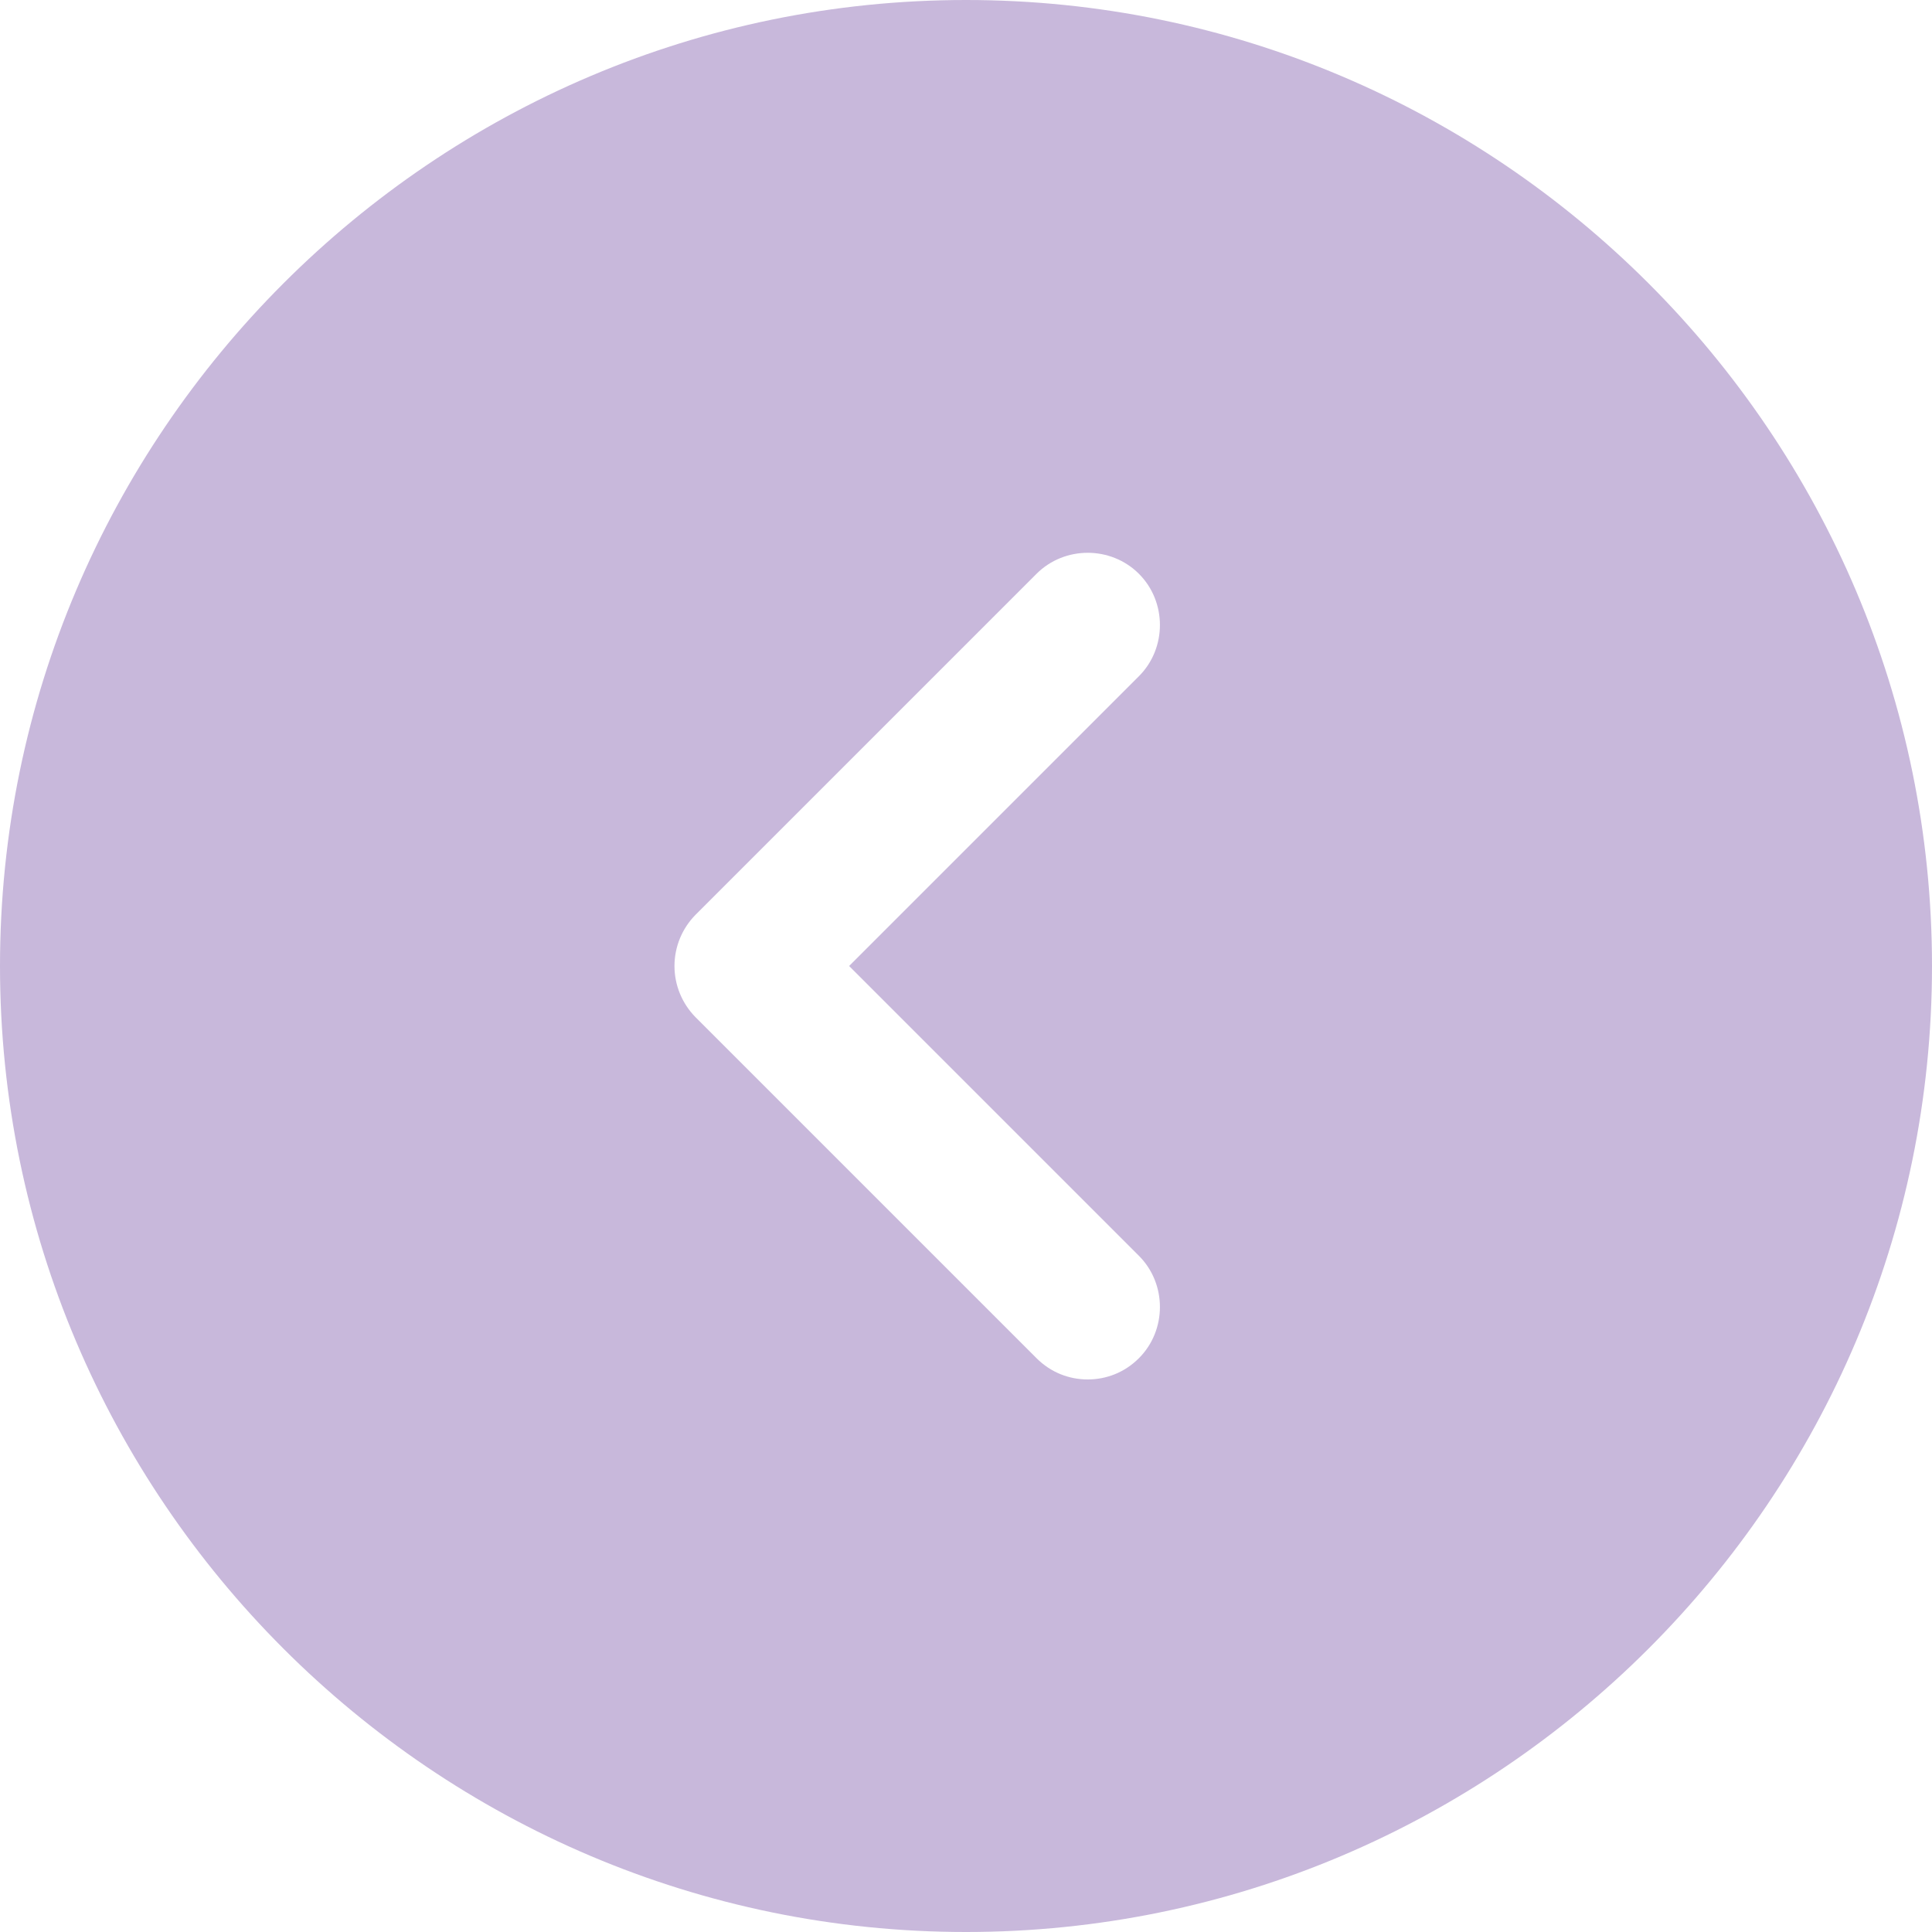 <svg width="28" height="28" viewBox="0 0 28 28" fill="none" xmlns="http://www.w3.org/2000/svg">
<path d="M14 0C6.286 0 0 6.286 0 14C0 21.714 6.286 28 14 28C21.714 28 28 21.714 28 14C28 6.286 21.714 0 14 0ZM16.506 18.2C16.912 18.606 16.912 19.278 16.506 19.684C16.296 19.894 16.03 19.992 15.764 19.992C15.498 19.992 15.232 19.894 15.022 19.684L10.08 14.742C9.885 14.544 9.775 14.278 9.775 14C9.775 13.722 9.885 13.456 10.08 13.258L15.022 8.316C15.428 7.91 16.1 7.91 16.506 8.316C16.912 8.722 16.912 9.394 16.506 9.8L12.306 14L16.506 18.2Z" fill="#C8B8DB"/>
</svg>
